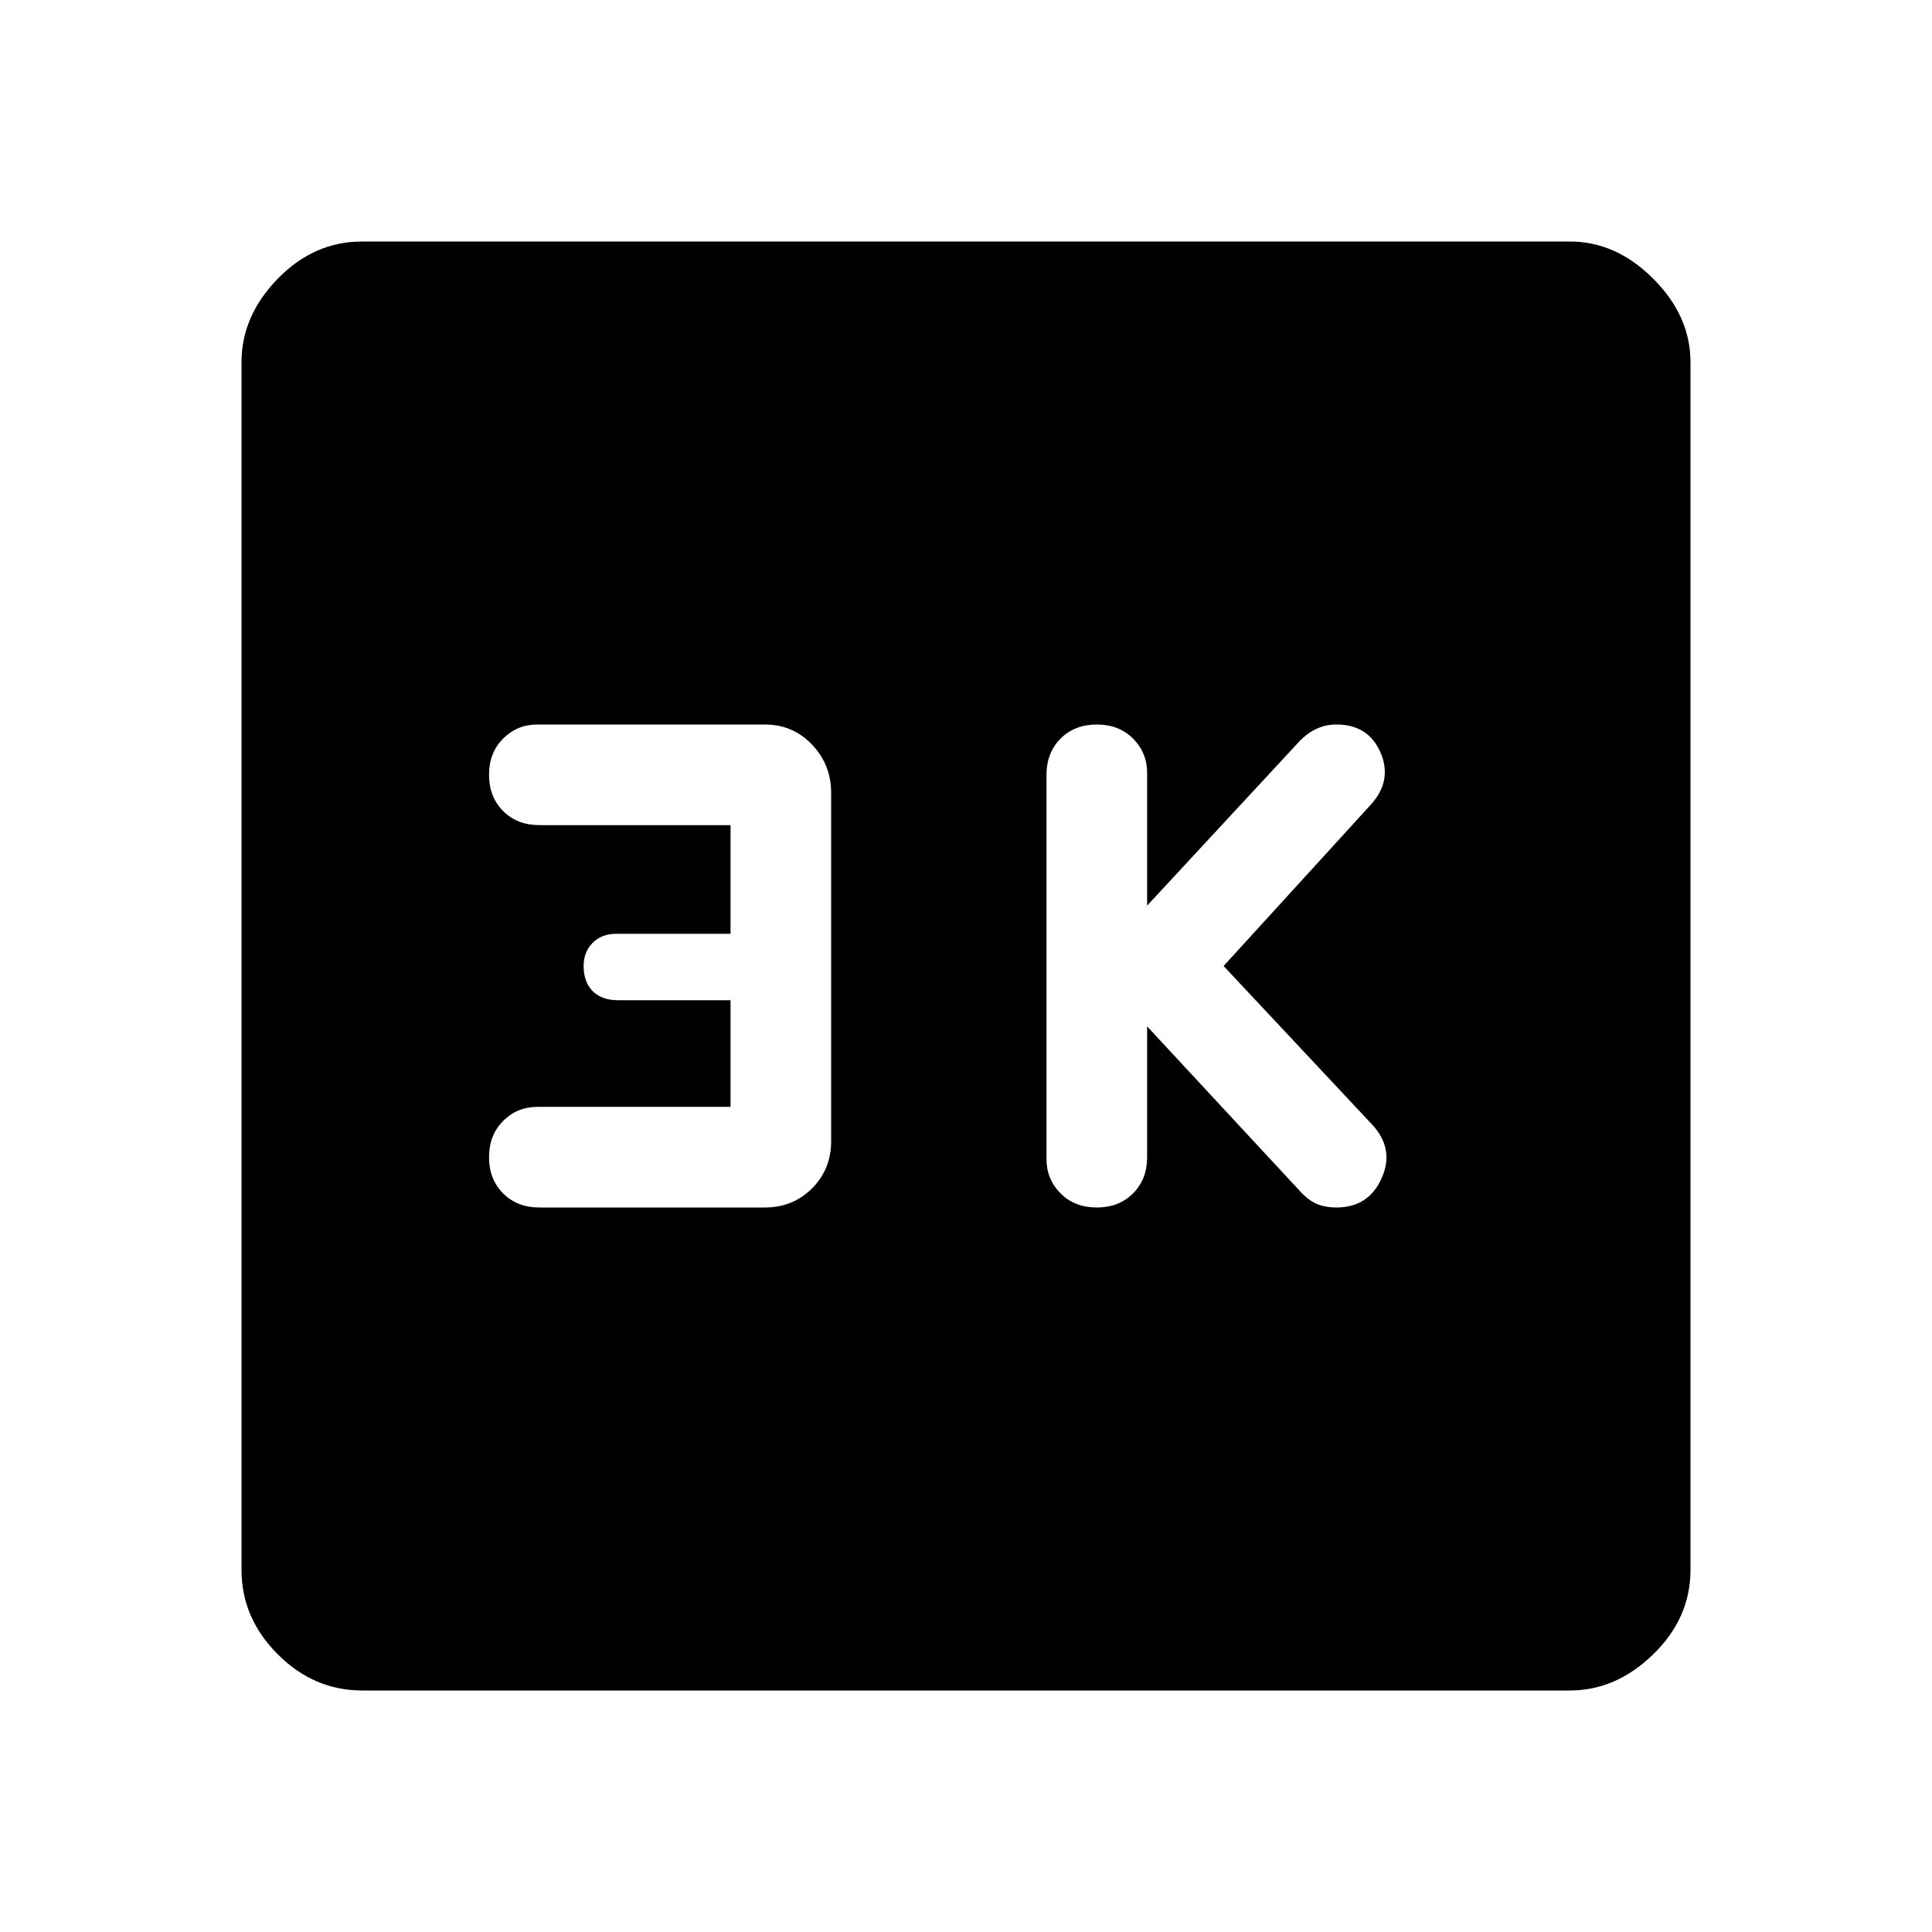 <svg xmlns="http://www.w3.org/2000/svg" height="48" width="48"><path d="M27.25 30Q27.8 30 28.15 29.65Q28.5 29.3 28.5 28.75V25.5L32.35 29.65Q32.55 29.85 32.75 29.925Q32.95 30 33.2 30Q34 30 34.325 29.275Q34.65 28.55 34.1 27.95L30.4 24L34.05 20Q34.6 19.4 34.3 18.7Q34 18 33.2 18Q32.95 18 32.725 18.1Q32.5 18.2 32.3 18.4L28.5 22.5V19.2Q28.5 18.7 28.15 18.35Q27.8 18 27.25 18Q26.7 18 26.35 18.35Q26 18.7 26 19.25V28.8Q26 29.3 26.35 29.65Q26.7 30 27.25 30ZM13.4 30H19Q19.7 30 20.175 29.525Q20.65 29.05 20.65 28.35V19.7Q20.65 19 20.175 18.5Q19.7 18 19 18H13.35Q12.85 18 12.5 18.35Q12.15 18.7 12.15 19.25Q12.15 19.8 12.5 20.15Q12.85 20.5 13.4 20.5H18.15V23.2H15.3Q14.95 23.2 14.725 23.425Q14.5 23.65 14.5 24Q14.5 24.4 14.725 24.625Q14.95 24.85 15.35 24.85H18.15V27.5H13.35Q12.85 27.5 12.5 27.85Q12.15 28.2 12.15 28.75Q12.15 29.3 12.5 29.65Q12.85 30 13.4 30ZM9 42Q7.8 42 6.9 41.1Q6 40.2 6 39V9Q6 7.85 6.9 6.925Q7.8 6 9 6H39Q40.15 6 41.075 6.925Q42 7.85 42 9V39Q42 40.2 41.075 41.1Q40.15 42 39 42Z"/></svg>